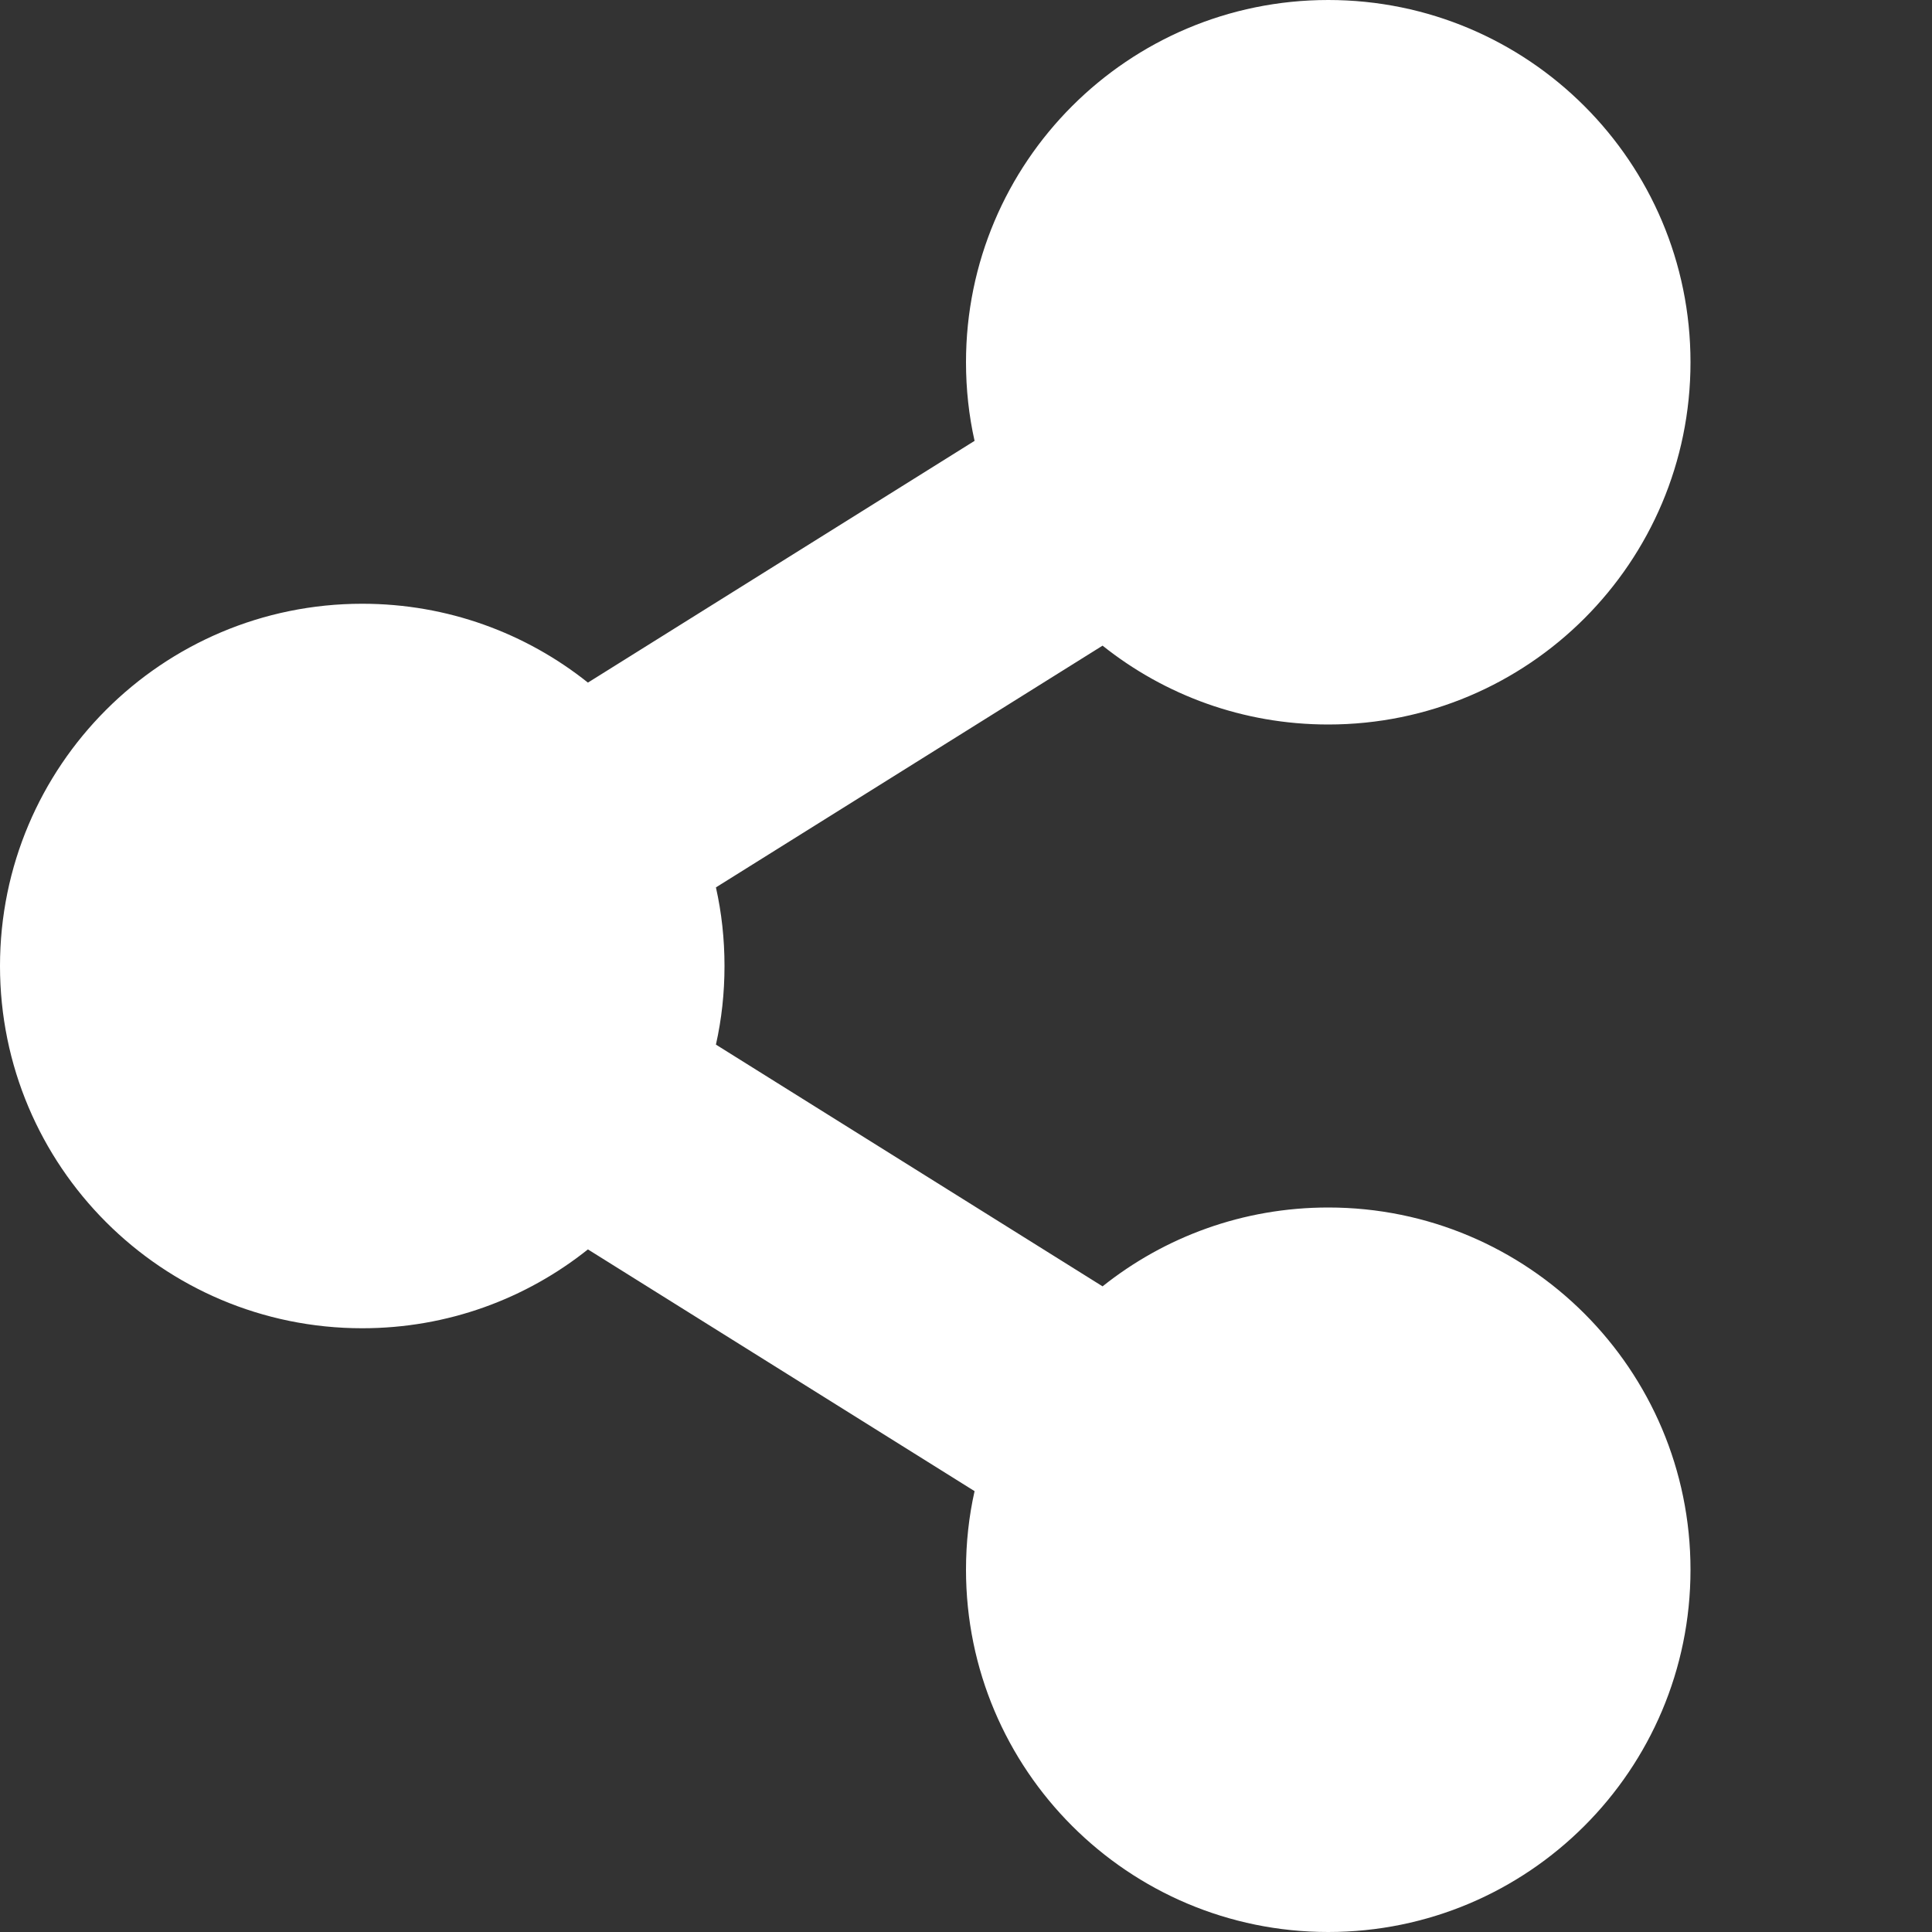 <!DOCTYPE svg PUBLIC "-//W3C//DTD SVG 1.1//EN" "http://www.w3.org/Graphics/SVG/1.1/DTD/svg11.dtd">
<!-- Uploaded to: SVG Repo, www.svgrepo.com, Transformed by: SVG Repo Mixer Tools -->
<svg viewBox="0 0 16 16" fill="none" xmlns="http://www.w3.org/2000/svg">
    <rect x="0" y="0" width="16" height="16" fill="#333333" stroke="none"/>
    <g id="SVGRepo_bgCarrier" stroke-width="0"/>
    <g id="SVGRepo_tracerCarrier" stroke-linecap="round" stroke-linejoin="round"/>
    <g id="SVGRepo_iconCarrier">
        <path d="M11 6C12.657 6 14 4.657 14 3C14 1.343 12.657 0 11 0C9.343 0 8 1.343 8 3C8 3.224 8.024 3.442 8.071 3.651L4.869 5.653C4.356 5.244 3.707 5 3 5C1.343 5 0 6.343 0 8C0 9.657 1.343 11 3 11C3.707 11 4.356 10.756 4.869 10.347L8.071 12.349C8.024 12.558 8 12.776 8 13C8 14.657 9.343 16 11 16C12.657 16 14 14.657 14 13C14 11.343 12.657 10 11 10C10.293 10 9.644 10.244 9.131 10.653L5.929 8.651C5.976 8.442 6 8.224 6 8C6 7.776 5.976 7.558 5.929 7.349L9.131 5.347C9.644 5.756 10.293 6 11 6Z" fill="#ffffff"/>
    </g>
</svg>